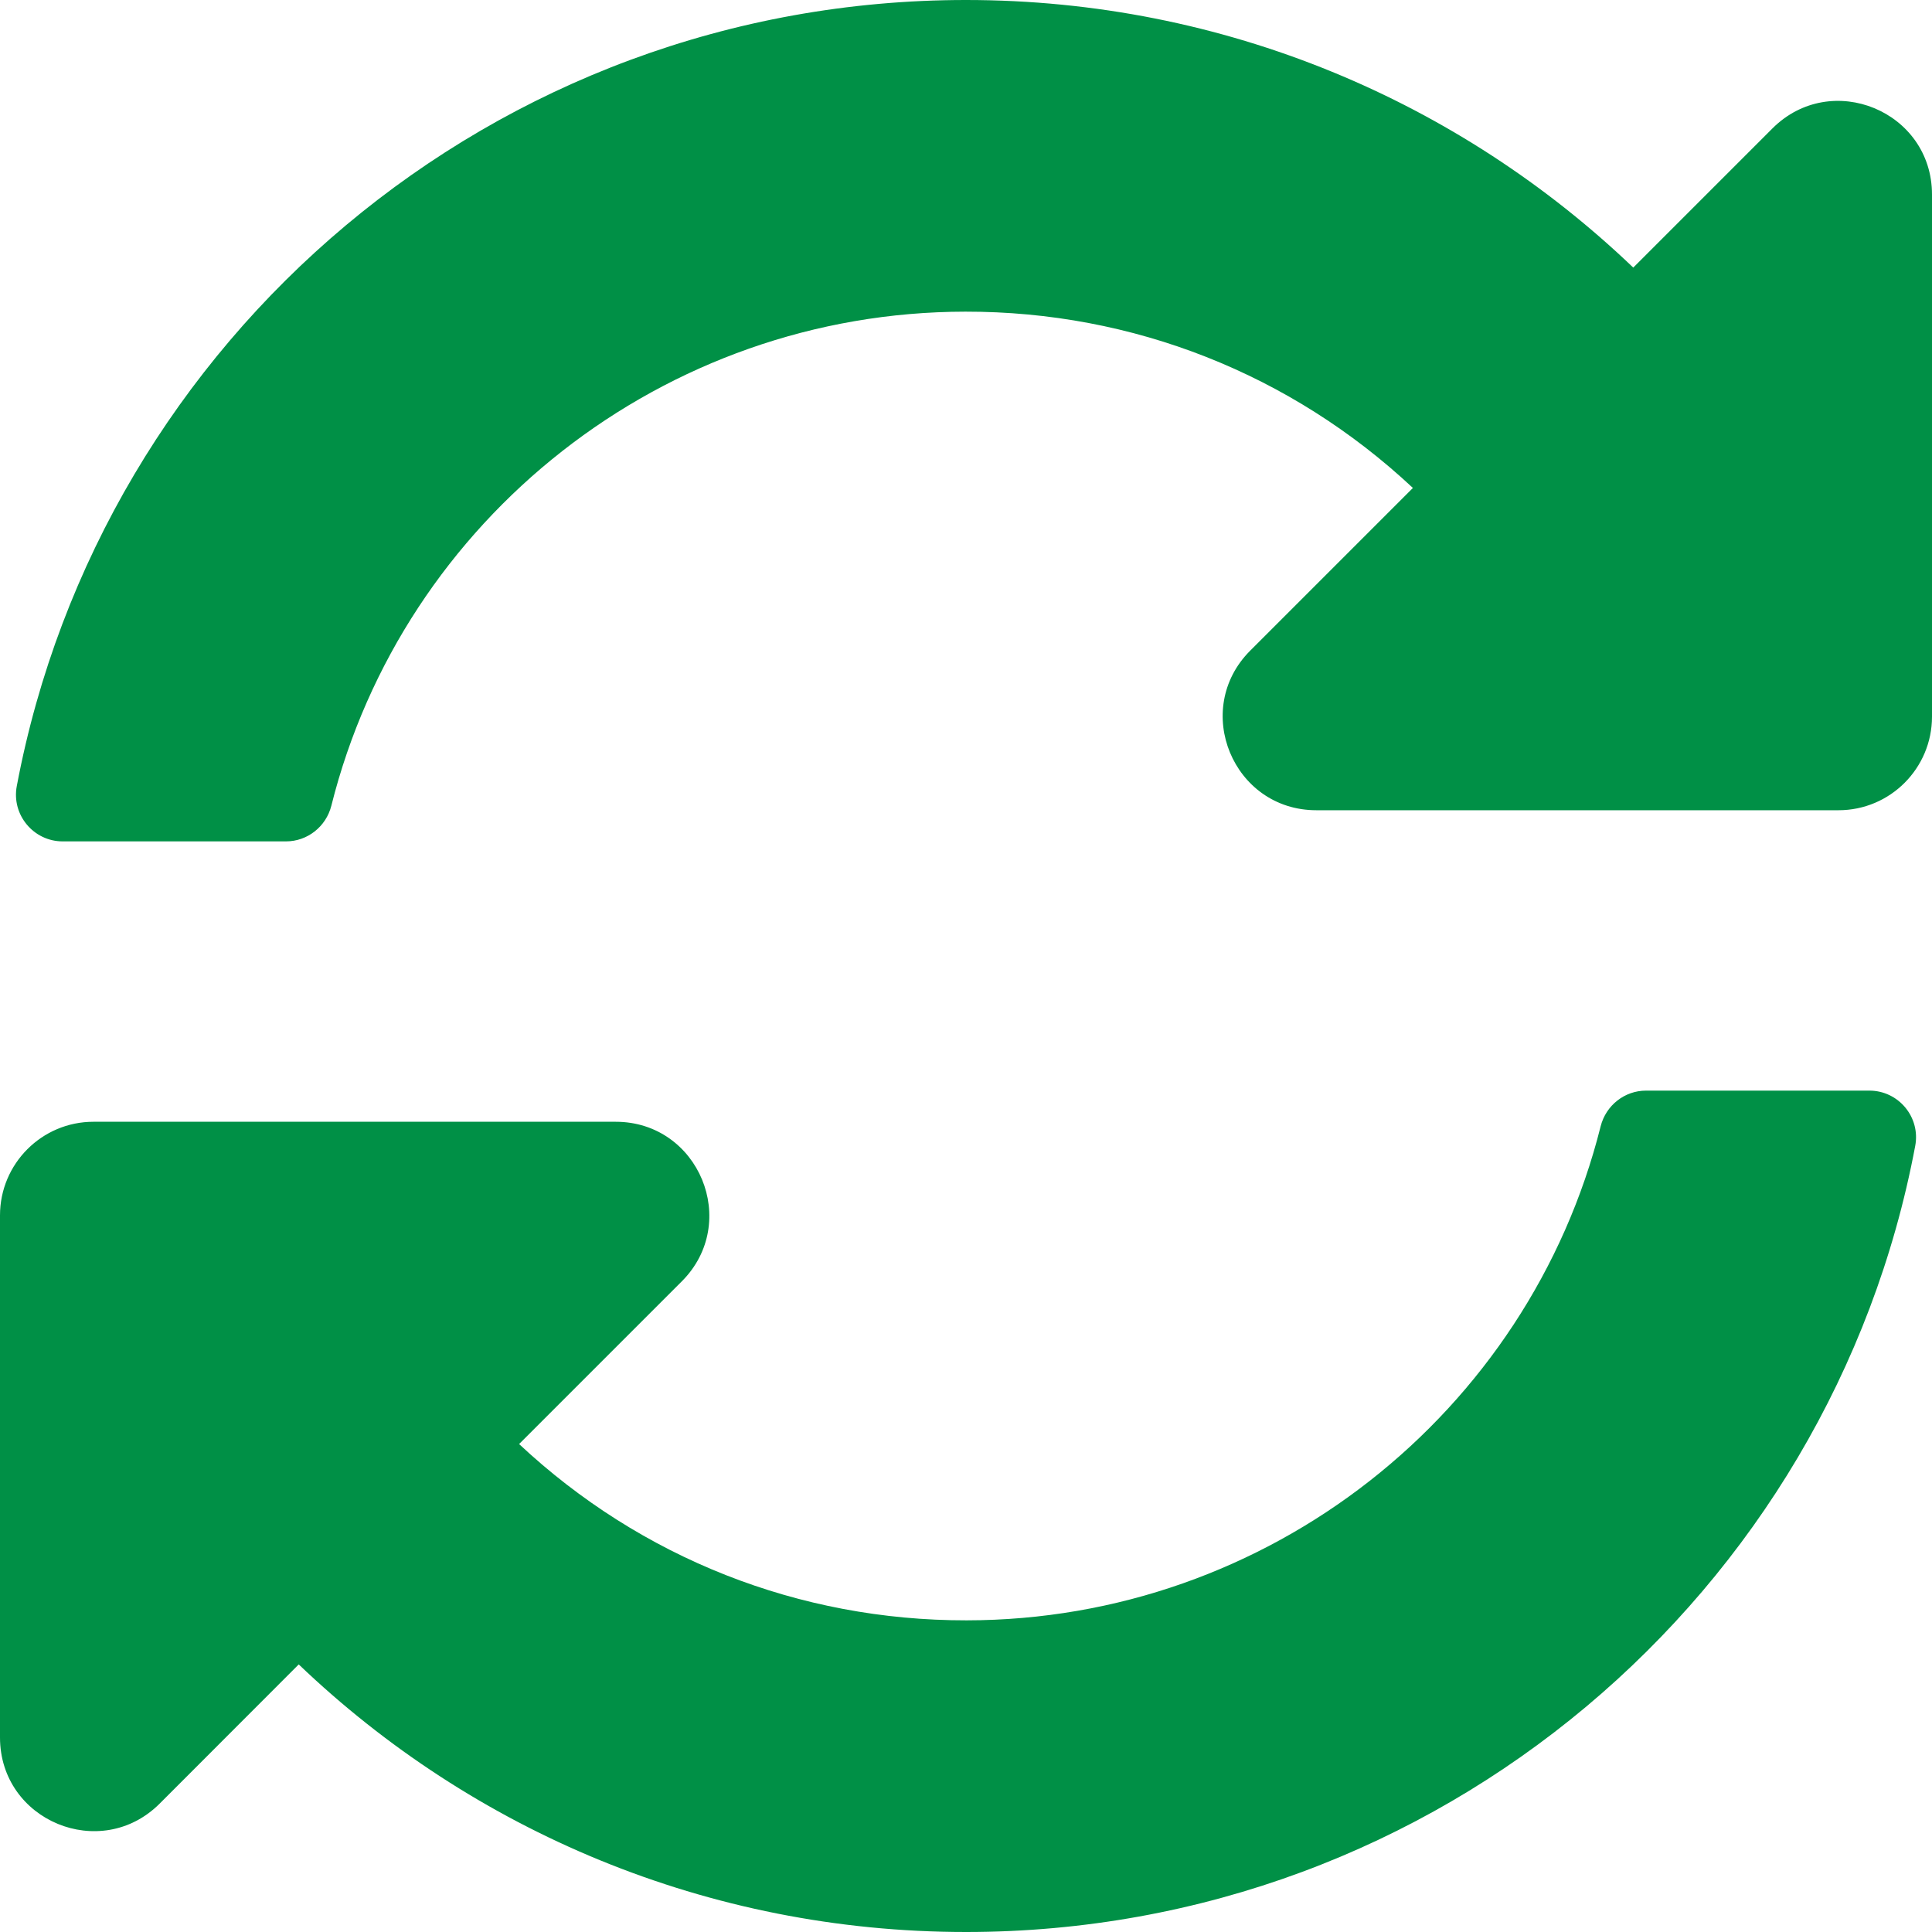 <svg width="16" height="16" viewBox="0 0 16 16" fill="none" xmlns="http://www.w3.org/2000/svg">
<path d="M11.701 4.041C10.692 3.097 9.383 2.579 7.995 2.581C5.496 2.583 3.339 4.296 2.744 6.673C2.7 6.846 2.546 6.968 2.368 6.968H0.519C0.278 6.968 0.094 6.748 0.139 6.51C0.837 2.804 4.091 0 8 0C10.143 0 12.09 0.843 13.526 2.216L14.678 1.064C15.166 0.576 16 0.921 16 1.611V5.935C16 6.363 15.653 6.71 15.226 6.71H10.901C10.212 6.71 9.866 5.876 10.354 5.388L11.701 4.041ZM0.774 9.29H5.099C5.788 9.29 6.134 10.124 5.646 10.612L4.299 11.959C5.308 12.903 6.617 13.421 8.005 13.419C10.502 13.417 12.66 11.705 13.256 9.327C13.3 9.154 13.454 9.032 13.632 9.032H15.481C15.723 9.032 15.906 9.252 15.861 9.49C15.164 13.196 11.909 16 8 16C5.857 16 3.91 15.157 2.474 13.784L1.322 14.937C0.834 15.424 0 15.079 0 14.389V10.065C0 9.637 0.347 9.29 0.774 9.29Z" fill="#009046"/>
</svg>
